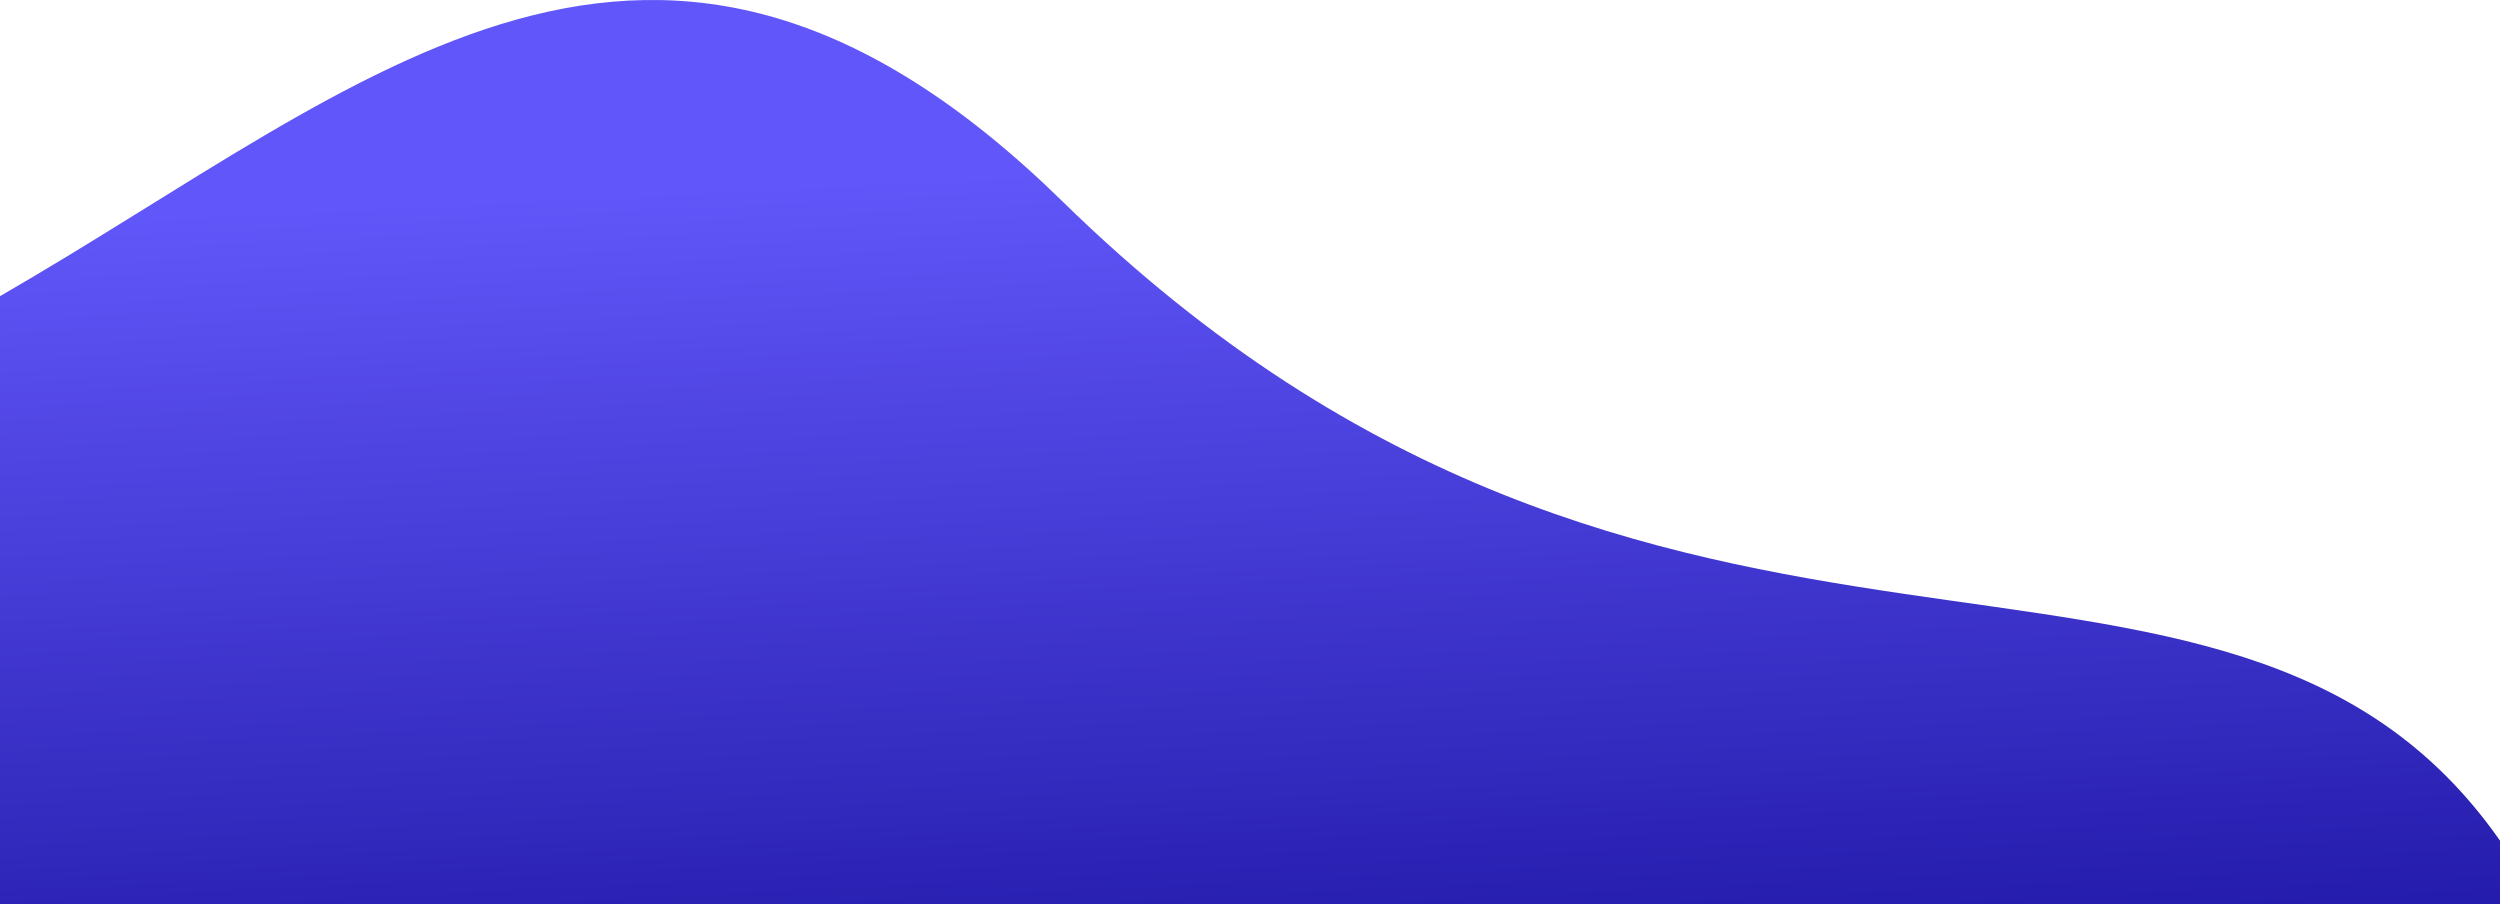 <svg xmlns="http://www.w3.org/2000/svg" xmlns:xlink="http://www.w3.org/1999/xlink" viewBox="0 0 874.91 316.54"><defs><style>.cls-1{fill:url(#linear-gradient);}</style><linearGradient id="linear-gradient" x1="425.28" y1="56.93" x2="441.25" y2="382.78" gradientUnits="userSpaceOnUse"><stop offset="0" stop-color="#6156f9"/><stop offset="1" stop-color="#1a129f"/></linearGradient></defs><title>1000Asset 2</title><g id="Layer_2" data-name="Layer 2"><g id="Layer_1-2" data-name="Layer 1"><path class="cls-1" d="M874.91,294.2v22.34H0V103.65c129.22-74.5,229.27-172.73,371.9-33.1C582.08,276.31,778.37,156.19,874.91,294.2Z"/></g></g></svg>